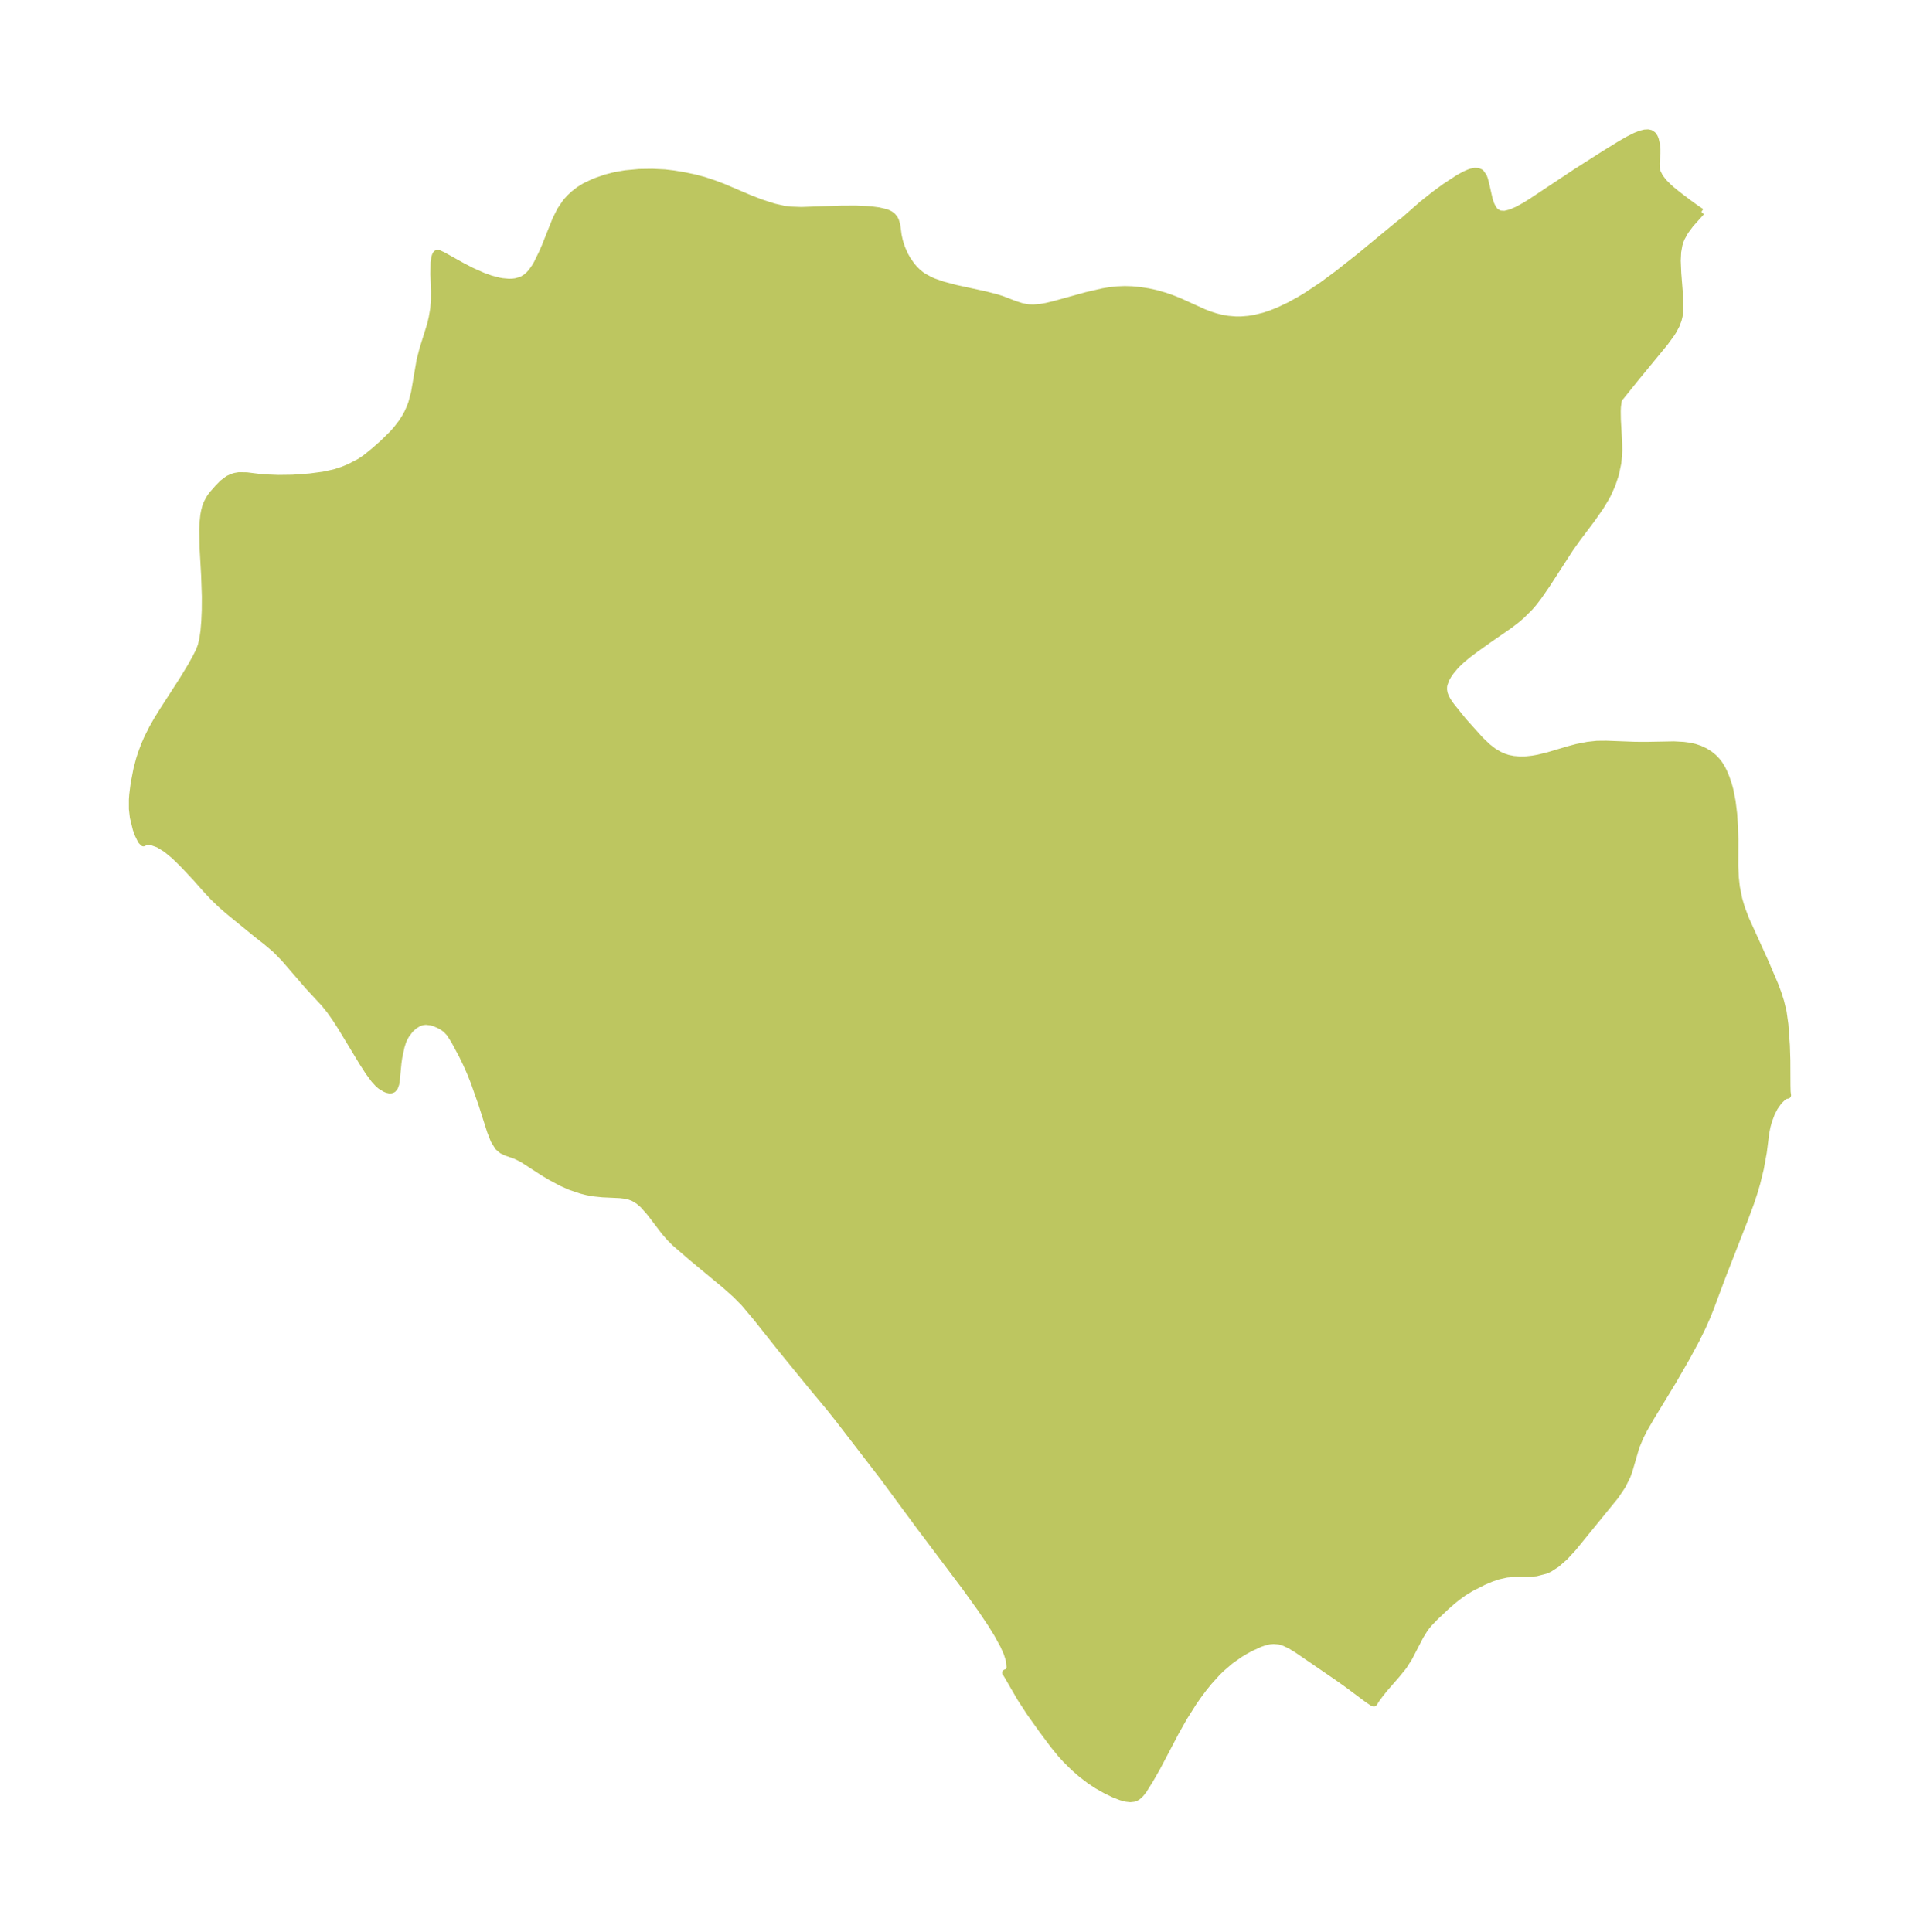 <?xml version="1.0" encoding="UTF-8"?>
<!DOCTYPE svg  PUBLIC '-//W3C//DTD SVG 1.1//EN'  'http://www.w3.org/Graphics/SVG/1.1/DTD/svg11.dtd'>
<svg width="278.77pt" height="280.51pt" version="1.1" viewBox="0 0 278.77 280.51" xmlns="http://www.w3.org/2000/svg" xmlns:xlink="http://www.w3.org/1999/xlink">
 <defs>
  <style type="text/css">*{stroke-linejoin: round; stroke-linecap: butt}</style>
 </defs>
 <g id="figure_1">
  <g id="patch_1">
   <path d="m0 280.51h278.77v-280.51h-278.77v280.51z" fill="none"/>
  </g>
  <g id="axes_1">
   <g id="PatchCollection_1">
    <defs>
     <path id="m57c0ecb376" d="m247.02-249.73-1.586 1.77-0.757 1.019-0.538 0.966-0.204 0.5-0.154 0.509-0.185 1.038-0.062 1.268 0.073 1.8 0.306 3.873 0.015 1.207-0.041 0.594-0.087 0.575-0.14 0.562-0.287 0.75-0.435 0.816-0.282 0.443-0.949 1.3-4.232 5.141-2.154 2.683-0.08 0.016-0.172 0.239-0.104 0.351-0.118 0.87-0.028 0.633 0.018 1.24 0.192 3.362 0.015 1.104-0.032 0.785-0.114 1.058-0.347 1.637-0.492 1.475-0.591 1.323-0.274 0.522-0.847 1.405-1.218 1.742-2.186 2.906-1.01 1.429-3.368 5.21-1.231 1.778-0.659 0.853-0.563 0.654-1.178 1.171-0.697 0.599-1.052 0.811-3.091 2.137-1.956 1.399-0.95 0.713-0.909 0.75-0.685 0.645-0.38 0.402-0.601 0.728-0.351 0.507-0.305 0.537-0.294 0.796-0.057 0.353-0.005 0.458 0.087 0.501 0.17 0.471 0.225 0.438 0.32 0.513 0.334 0.454 1.757 2.181 2.432 2.703 1.086 1.03 0.858 0.665 0.858 0.498 0.608 0.268 0.611 0.198 0.817 0.162 0.942 0.073 0.894-0.02 0.946-0.104 0.806-0.144 1.445-0.353 2.992-0.891 1.187-0.313 1.553-0.303 1.33-0.145 1.349-0.013 4.226 0.157 1.682 0.007 3.948-0.073 1.407 0.079 0.81 0.11 0.761 0.168 0.733 0.244 0.744 0.346 0.664 0.408 0.589 0.474 0.488 0.505 0.363 0.468 0.395 0.642 0.271 0.544 0.347 0.837 0.315 0.928 0.21 0.758 0.342 1.713 0.219 1.794 0.129 1.926 0.048 1.82-0.011 3.853 0.076 1.663 0.156 1.396 0.345 1.724 0.397 1.343 0.641 1.676 2.786 6.132 1.448 3.391 0.468 1.27 0.339 1.078 0.365 1.51 0.256 1.837 0.218 3.04 0.066 2.143 0.016 3.67 0.024 0.912 0.065 0.489-0.246 0.024-0.423 0.245-0.622 0.611-0.606 0.86-0.446 0.864-0.426 1.141-0.222 0.825-0.174 0.888-0.358 2.814-0.432 2.378-0.511 2.089-0.36 1.241-0.569 1.719-0.915 2.454-3.208 8.222-1.704 4.559-0.49 1.222-0.658 1.488-0.903 1.832-1.412 2.617-1.956 3.394-3.133 5.149-1.065 1.835-0.561 1.1-0.614 1.473-1.003 3.447-0.271 0.752-0.715 1.447-1 1.488-6.154 7.559-1.205 1.301-1.185 1.039-1.018 0.658-0.543 0.252-1.412 0.364-0.999 0.085-2.113 0.016-1.136 0.087-1.263 0.278-1.006 0.343-1.116 0.475-1.81 0.915-1.098 0.675-0.928 0.672-0.727 0.589-0.886 0.781-1.539 1.455-0.908 0.945-0.331 0.393-0.347 0.464-0.615 0.996-1.65 3.176-0.782 1.228-0.977 1.201-1.787 2.053-0.733 0.923-0.484 0.664-0.312 0.502-0.13-0.022-0.8-0.542-2.878-2.146-1.543-1.095-5.79-3.965-1.008-0.614-0.825-0.389-0.537-0.175-0.29-0.064-0.755-0.064-0.592 0.048-0.66 0.143-0.731 0.248-1.349 0.62-0.776 0.42-0.742 0.443-1.422 0.993-1.32 1.133-0.611 0.6-1.203 1.326-0.786 0.971-0.753 1.008-0.716 1.03-1.35 2.137-1.233 2.183-2.712 5.165-1.02 1.777-0.95 1.513-0.408 0.514-0.43 0.387-0.264 0.155-0.281 0.1-0.516 0.055-0.575-0.063-0.755-0.198-1.067-0.415-1.131-0.55-1.259-0.711-1.01-0.662-1.23-0.934-1.125-0.979-1.205-1.194-0.723-0.8-1.016-1.245-1.672-2.238-1.811-2.544-1.376-2.115-1.869-3.234-0.195-0.313-0.085-0.08 0.431-0.156 0.22-0.572-0.098-1.089-0.332-1.044-0.517-1.16-0.919-1.674-0.875-1.413-1.462-2.178-2.295-3.191-6.562-8.721-5.405-7.328-6.503-8.441-1.279-1.604-2.519-3.027-4.591-5.632-3.472-4.376-1.759-2.088-1.203-1.22-1.528-1.366-4.756-3.946-2.58-2.222-0.795-0.801-0.715-0.833-2.11-2.766-0.977-1.106-0.689-0.591-0.734-0.445-0.599-0.224-0.615-0.137-0.732-0.087-2.536-0.119-1.228-0.125-0.992-0.174-0.87-0.222-1.62-0.547-1.233-0.549-1.589-0.848-1.036-0.618-3.146-2.031-0.96-0.46-1.298-0.455-0.6-0.286-0.591-0.502-0.607-0.987-0.517-1.317-1.244-3.914-1.119-3.186-0.551-1.384-0.576-1.296-0.593-1.222-1.142-2.132-0.675-1.062-0.528-0.568-0.535-0.388-0.564-0.298-0.62-0.262-0.386-0.122-0.834-0.1-0.425 0.048-0.35 0.09-0.349 0.142-0.613 0.384-0.561 0.521-0.626 0.836-0.395 0.777-0.273 0.843-0.341 1.591-0.116 0.82-0.263 2.731-0.058 0.285-0.168 0.475-0.251 0.309-0.221 0.099-0.28 0.015-0.327-0.072-0.332-0.137-0.614-0.38-0.349-0.295-0.564-0.612-0.837-1.133-0.862-1.337-3.132-5.174-0.803-1.245-0.825-1.175-0.82-1.017-2.285-2.464-3.539-4.094-1.251-1.274-1.361-1.148-1.402-1.102-4.082-3.337-0.964-0.846-1.168-1.105-1.151-1.238-1.448-1.637-1.911-2.033-1.183-1.149-1.183-0.978-1.156-0.71-0.972-0.348-0.775-0.066-0.43 0.229-0.327-0.332-0.422-0.86-0.303-0.827-0.419-1.702-0.138-1.209-0.003-1.328 0.051-0.737 0.2-1.592 0.4-2.081 0.377-1.44 0.247-0.783 0.474-1.282 0.455-1.048 0.706-1.407 0.712-1.252 0.875-1.412 2.784-4.314 1.221-2.006 0.751-1.356 0.469-0.946 0.269-0.708 0.232-0.933 0.176-1.244 0.114-1.379 0.071-1.615 0.013-1.967-0.107-3.12-0.227-4.013-0.046-2.687 0.032-0.804 0.122-1.191 0.111-0.609 0.155-0.594 0.21-0.569 0.442-0.8 0.334-0.456 0.814-0.926 0.711-0.722 0.783-0.589 0.603-0.278 0.408-0.122 0.549-0.092 1.131 0.018 1.77 0.22 1.128 0.094 1.696 0.064 2.069-0.028 2.495-0.186 1.962-0.26 1.612-0.351 1.19-0.382 1.006-0.411 1.538-0.806 0.797-0.547 1.299-1.055 1.215-1.074 1.389-1.366 0.592-0.666 0.764-0.996 0.498-0.779 0.316-0.581 0.336-0.733 0.273-0.732 0.399-1.509 0.803-4.696 0.417-1.602 1.113-3.572 0.239-1.02 0.219-1.297 0.1-1.204 0.01-1.312-0.09-2.496 0.027-1.687 0.111-0.724 0.082-0.271 0.098-0.199 0.096-0.102 0.11-0.029 0.208 0.023 0.601 0.277 2.736 1.529 1.428 0.74 1.623 0.723 1.127 0.405 1.162 0.307 0.556 0.099 0.909 0.08 0.547-0.013 0.459-0.056 0.749-0.206 0.258-0.114 0.462-0.28 0.432-0.363 0.405-0.446 0.512-0.727 0.31-0.534 0.738-1.513 0.395-0.905 1.567-3.931 0.677-1.35 0.815-1.207 0.571-0.63 0.625-0.572 0.703-0.545 0.869-0.539 1.371-0.649 1.614-0.565 1.376-0.352 1.476-0.255 2.02-0.188 1.907-0.028 1.788 0.085 1.346 0.161 1.392 0.231 1.582 0.329 1.353 0.357 1.469 0.487 1.362 0.514 3.79 1.616 1.692 0.656 1.877 0.604 1.518 0.343 0.833 0.104 1.631 0.06 5.686-0.199 2.175-0.014 1.534 0.065 0.89 0.077 0.916 0.118 0.99 0.224 0.414 0.157 0.299 0.159 0.338 0.262 0.278 0.346 0.157 0.3 0.193 0.66 0.192 1.444 0.183 0.854 0.337 1.037 0.432 0.977 0.406 0.722 0.595 0.843 0.434 0.503 0.476 0.466 0.438 0.356 0.369 0.254 0.941 0.512 0.576 0.248 1.285 0.445 1.917 0.508 4.244 0.922 1.644 0.421 0.789 0.253 1.789 0.687 0.969 0.32 0.798 0.17 0.36 0.042 0.666 0.021 1.033-0.086 0.844-0.15 1.092-0.259 4.712-1.303 2.392-0.555 0.944-0.159 1.102-0.123 1.115-0.045 1.042 0.03 1.188 0.114 1.207 0.189 1.092 0.236 1.366 0.392 0.961 0.337 1.052 0.419 3.542 1.608 0.752 0.297 0.962 0.314 0.836 0.213 0.955 0.171 1.131 0.096 0.846-0.001 1.083-0.09 0.945-0.156 1.291-0.323 1.026-0.341 1.078-0.43 1.557-0.739 1.471-0.807 0.973-0.586 2.296-1.524 2.283-1.685 3.225-2.544 5.623-4.642 0.474-0.37 0.102-0.042 2.837-2.488 1.843-1.466 1.509-1.105 1.946-1.271 0.915-0.499 0.614-0.269 0.337-0.112 0.47-0.091 0.475 0.026 0.379 0.171 0.417 0.584 0.148 0.404 0.216 0.841 0.467 2.072 0.237 0.703 0.262 0.538 0.327 0.44 0.13 0.123 0.543 0.297 0.753 0.042 0.87-0.217 0.959-0.413 1.026-0.559 0.971-0.596 6.583-4.372 4.071-2.592 2.304-1.421 1.156-0.665 1.061-0.534 0.688-0.272 0.629-0.162 0.496-0.027 0.37 0.086 0.343 0.252 0.208 0.316 0.132 0.329 0.168 0.732 0.07 0.665-0.002 0.654-0.121 1.329 0.012 0.745 0.121 0.548 0.381 0.775 0.594 0.768 0.755 0.75 0.404 0.35 0.943 0.763 1.607 1.215 1.111 0.804 0.63 0.408" stroke="#bdc660"/>
    </defs>
    <g clip-path="url(#pe73a9f9eaf)">
     <use y="280.512" fill="#bdc660" stroke="#bdc660" xlink:href="#m57c0ecb376"/>
    </g>
   </g>
  </g>
 </g>
 <defs>
  <clipPath id="pe73a9f9eaf">
   <rect x="7.2" y="7.2" width="264.37" height="266.11"/>
  </clipPath>
 </defs>
</svg>
